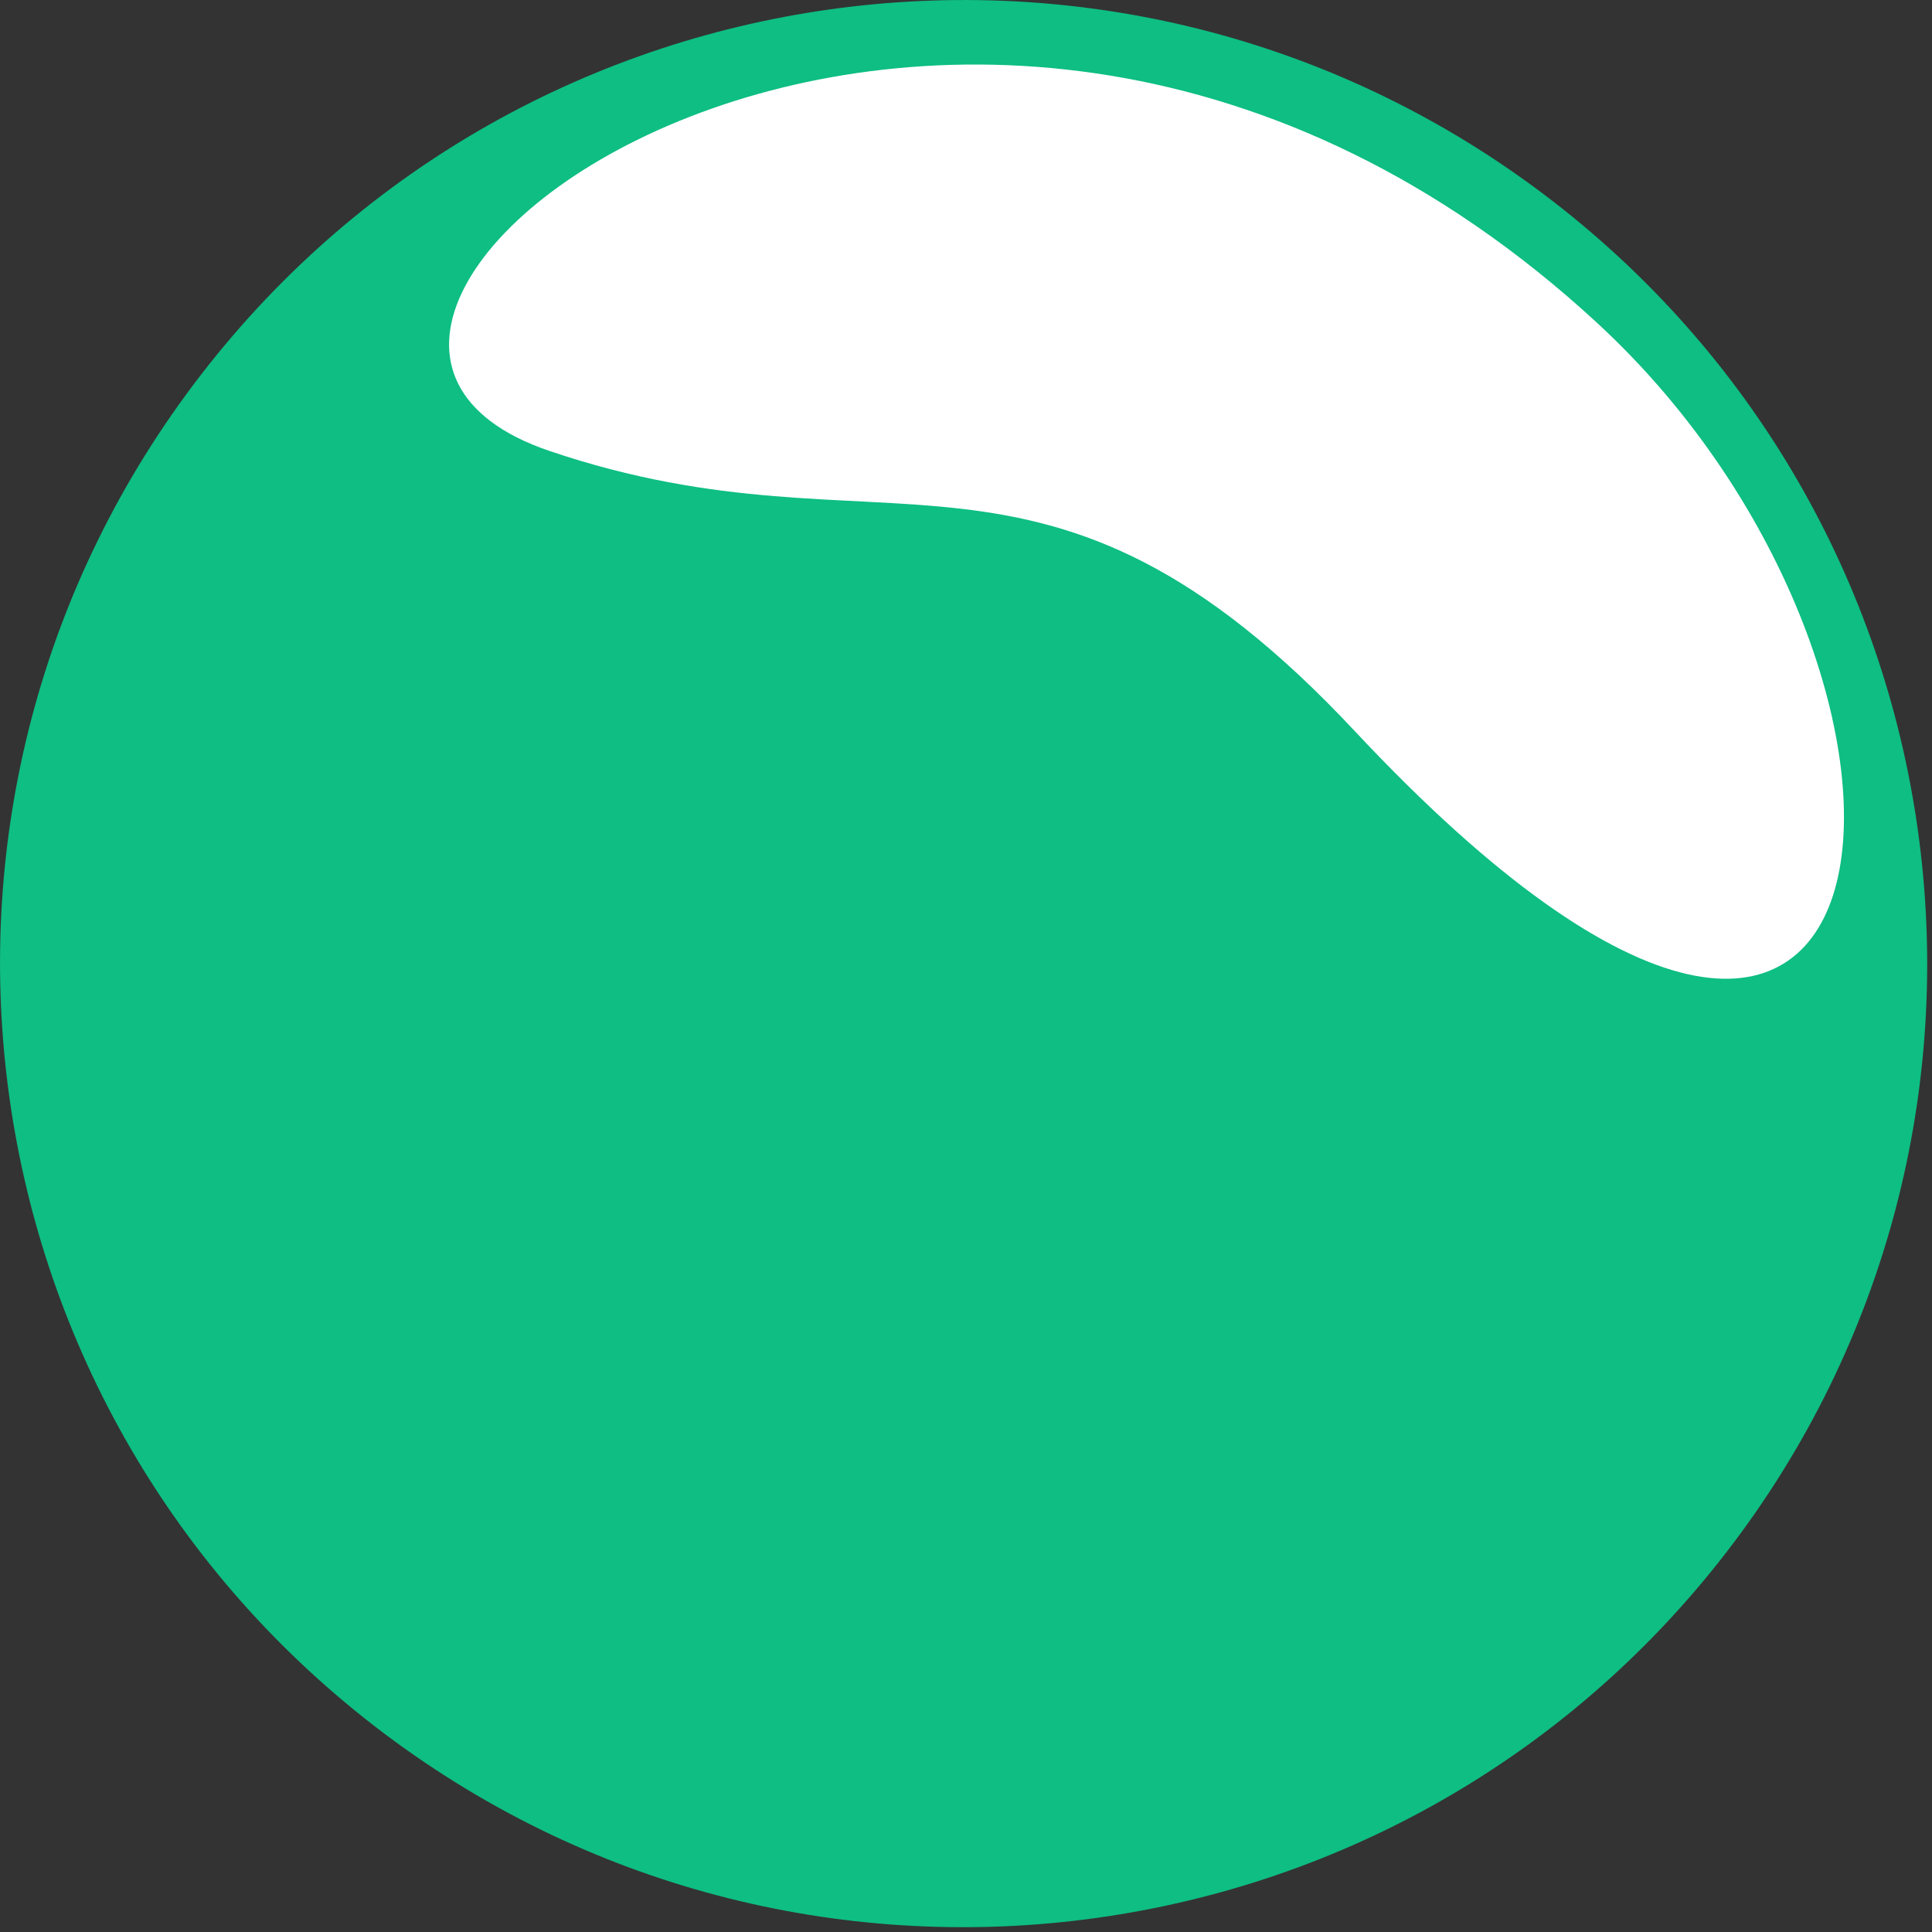 <?xml version="1.0" encoding="UTF-8" standalone="no"?>
<svg
   width="32"
   height="32"
   viewBox="0 0 32 32"
   version="1.1"
   id="svg17"
   sodipodi:docname="LACO.svg"
   inkscape:version="1.4 (e7c3feb1, 2024-10-09)"
   xmlns:inkscape="http://www.inkscape.org/namespaces/inkscape"
   xmlns:sodipodi="http://sodipodi.sourceforge.net/DTD/sodipodi-0.dtd"
   xmlns="http://www.w3.org/2000/svg"
   xmlns:svg="http://www.w3.org/2000/svg"
   xmlns:rdf="http://www.w3.org/1999/02/22-rdf-syntax-ns#"
   xmlns:cc="http://creativecommons.org/ns#"
   xmlns:dc="http://purl.org/dc/elements/1.1/">
  <rect x="0" y="0" width="32" height="32" fill="#333333" stroke="none"/>
  <defs
     id="defs17" />
  <sodipodi:namedview
     id="namedview17"
     pagecolor="#ffffff"
     bordercolor="#000000"
     borderopacity="0.25"
     inkscape:showpageshadow="2"
     inkscape:pageopacity="0.0"
     inkscape:pagecheckerboard="0"
     inkscape:deskcolor="#d1d1d1"
     inkscape:zoom="15.194245"
     inkscape:cx="31.294744"
     inkscape:cy="13.557765"
     inkscape:window-width="1920"
     inkscape:window-height="1027"
     inkscape:window-x="1920"
     inkscape:window-y="25"
     inkscape:window-maximized="1"
     inkscape:current-layer="svg17" />
  <title
     id="title1">LACO</title>
  <g
     id="All"
     stroke="none"
     stroke-width="1"
     fill="none"
     fill-rule="evenodd"
     transform="matrix(0.114,0,0,0.114,-0.012,-0.012)">
    <g
       id="Artboard"
       transform="translate(-2130,-3845)">
      <g
         id="LACO"
         transform="translate(2130.109,3845.109)">
        <circle
           id="LACO-White-Background"
           fill="#ffffff"
           cx="140"
           cy="140"
           r="137" />
        <path
           d="M 47.967,233.099 C 140.984,318.902 255.748,233.331 200.191,214.493 151.058,197.833 128.538,222.27 83.176,173.791 0.535,85.471 -8.479,181.03 47.967,233.099 Z M 250.799,225.558 C 298.056,164.363 286.76,76.447 225.564,29.195 164.369,-18.058 76.459,-6.755 29.201,54.44 -18.056,115.637 -6.76,203.553 54.436,250.806 115.631,298.058 203.564,286.755 250.799,225.558 Z"
           id="LACO-Symbol"
           fill="#0ebe82"
           transform="rotate(180,140,140)" />
        <g
           id="LACO-Text"
           transform="translate(370.308,26.028)"
           fill="#000000"
           fill-rule="nonzero" />
      </g>
    </g>
  </g>
</svg>
